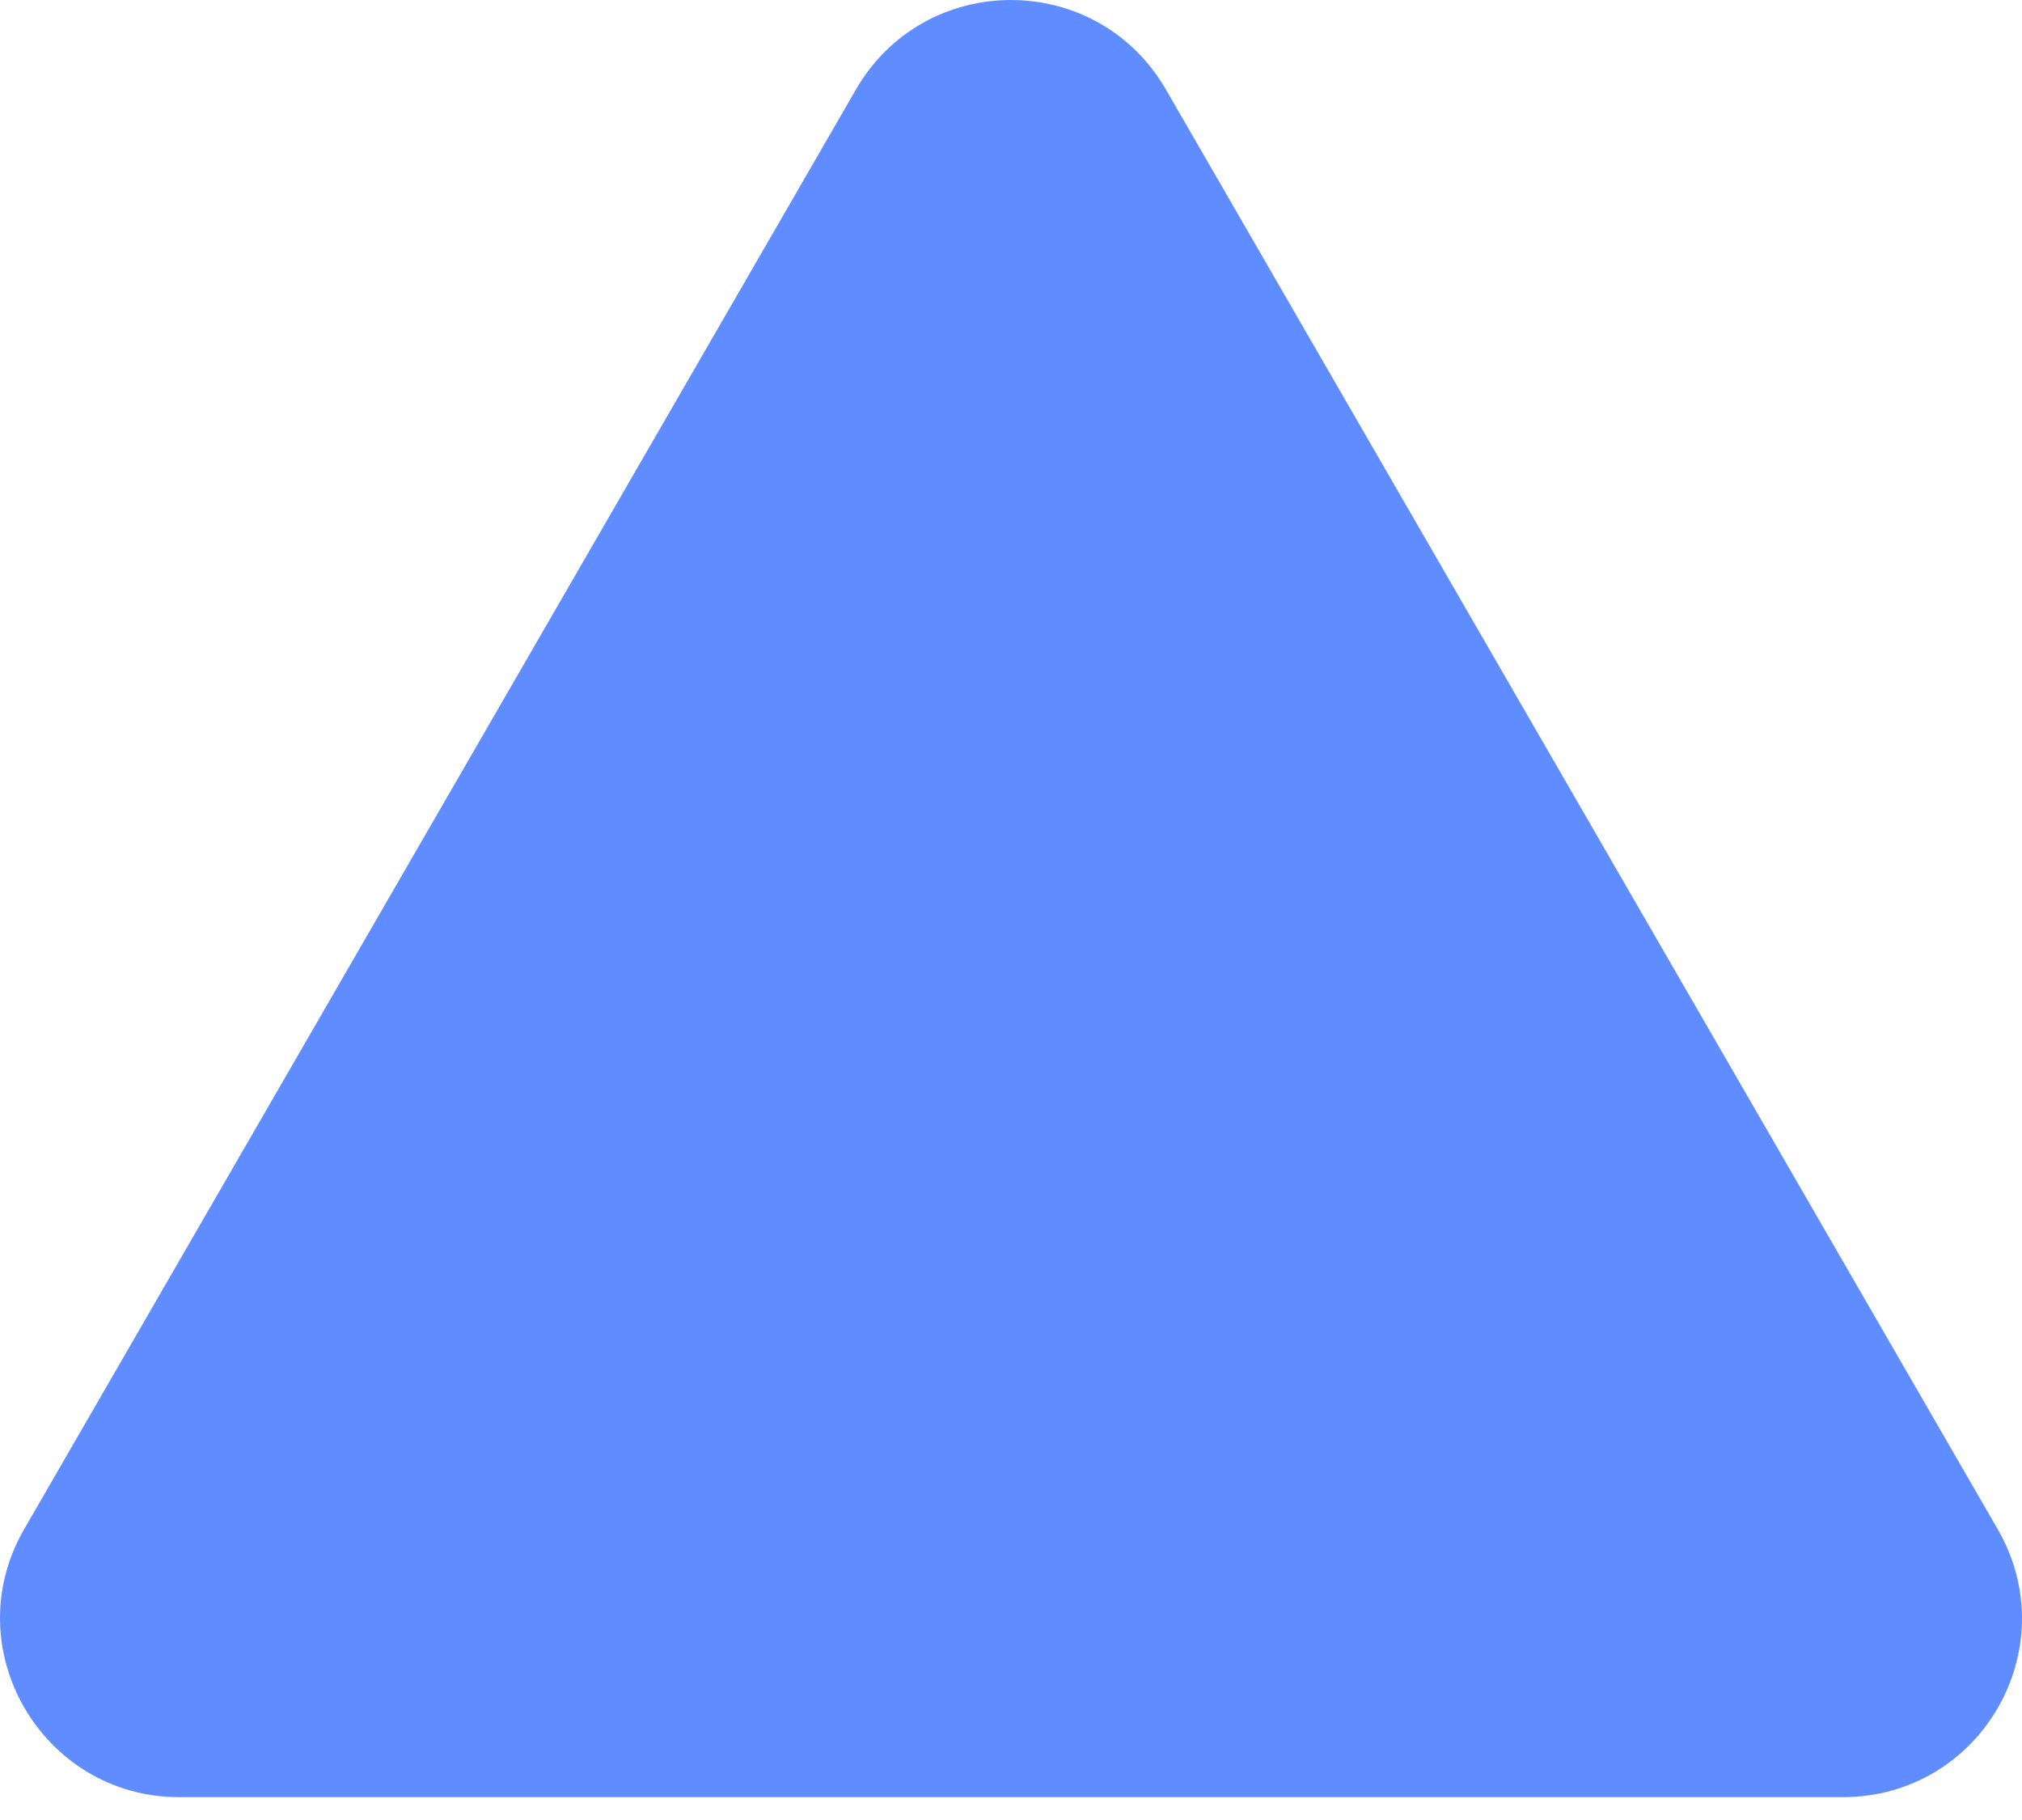 <svg width="40" height="36" viewBox="0 0 40 36" fill="none" xmlns="http://www.w3.org/2000/svg">
<path d="M16.934 1.768C18.301 -0.589 21.696 -0.589 23.063 1.768L31.29 16.006L39.517 30.244C40.884 32.602 39.187 35.548 36.453 35.548H19.998H3.544C0.833 35.548 -0.887 32.602 0.48 30.244L8.707 16.006L16.934 1.768Z" fill="#5F8CFF"/>
</svg>
